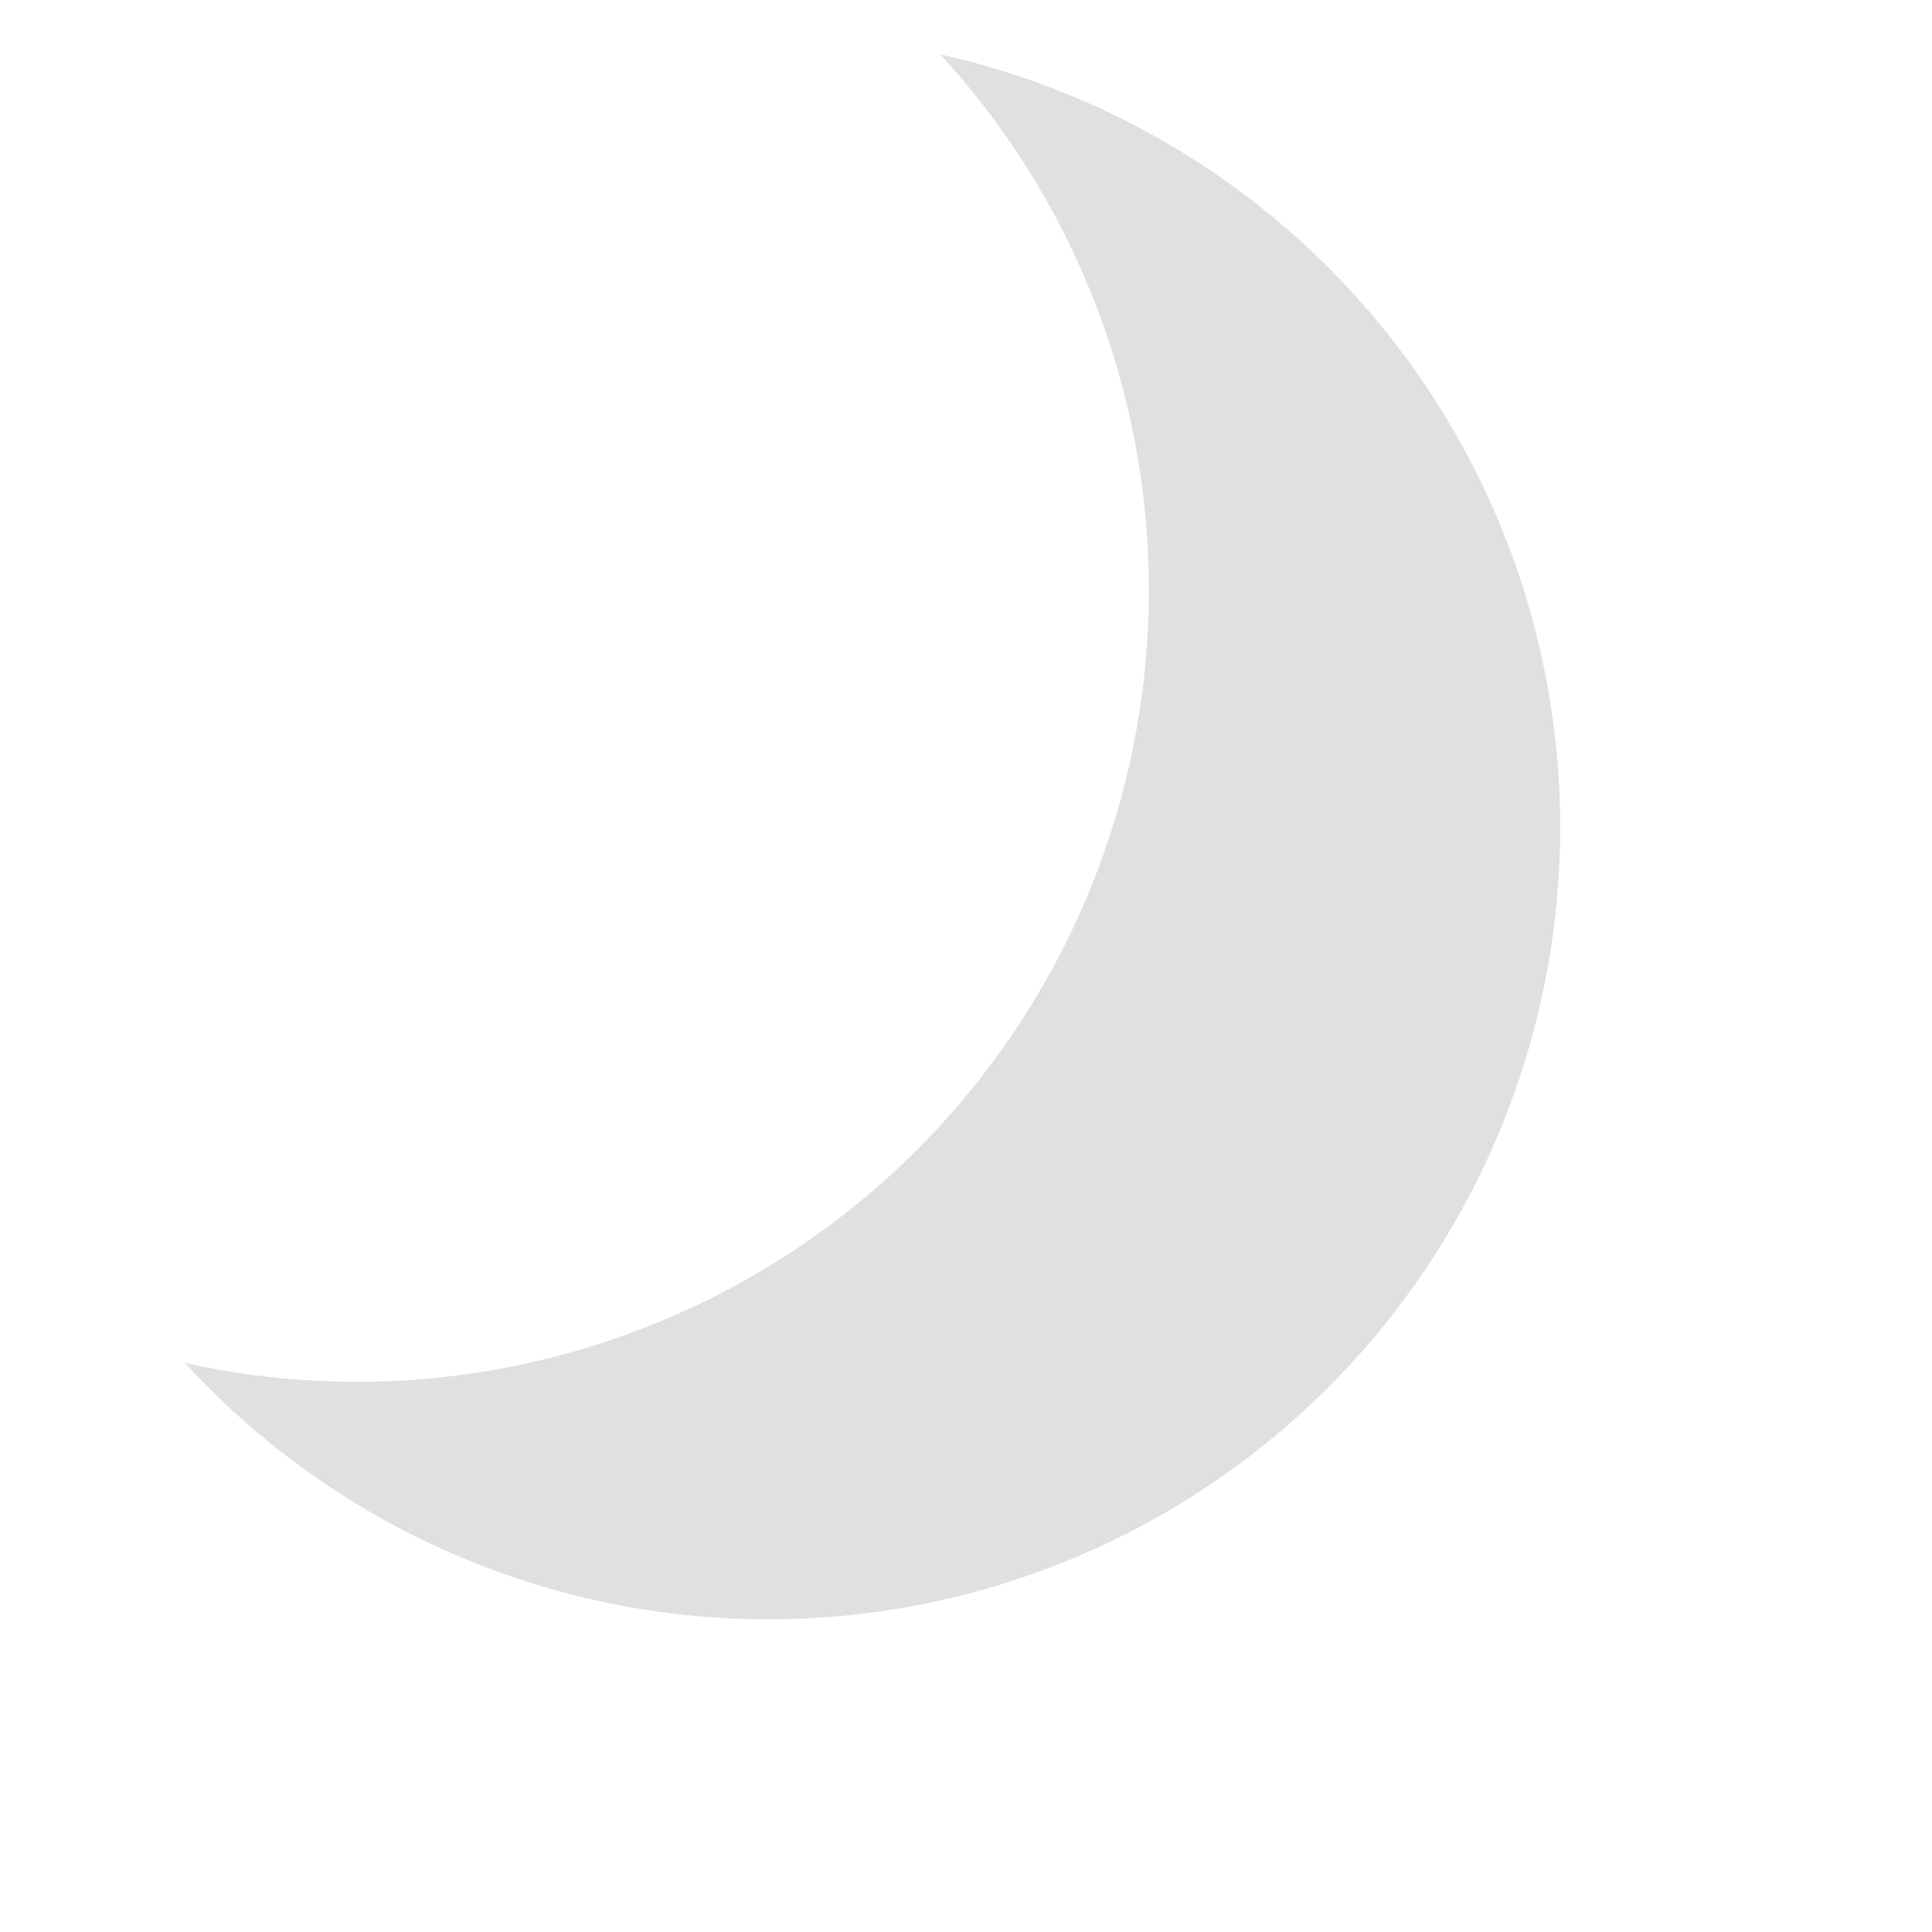 <svg xmlns="http://www.w3.org/2000/svg" width="80" height="80" viewBox="0 0 80 80">
  <defs>
    <style>
      .cls-1 {
        fill: none;
      }

      .cls-2 {
        fill: #e0e0e0;
      }
    </style>
  </defs>
  <g id="Moon" transform="translate(80 80) rotate(180)">
    <rect id="Boundary" class="cls-1" width="80" height="80"/>
    <path id="moon-waning-crescent" class="cls-2" d="M0,32.793A32.79,32.79,0,0,1,42.627,1.511a32.79,32.79,0,0,0,0,62.564A32.79,32.79,0,0,1,0,32.793Z" transform="translate(36.186 0.944) rotate(30)"/>
  </g>
</svg>
